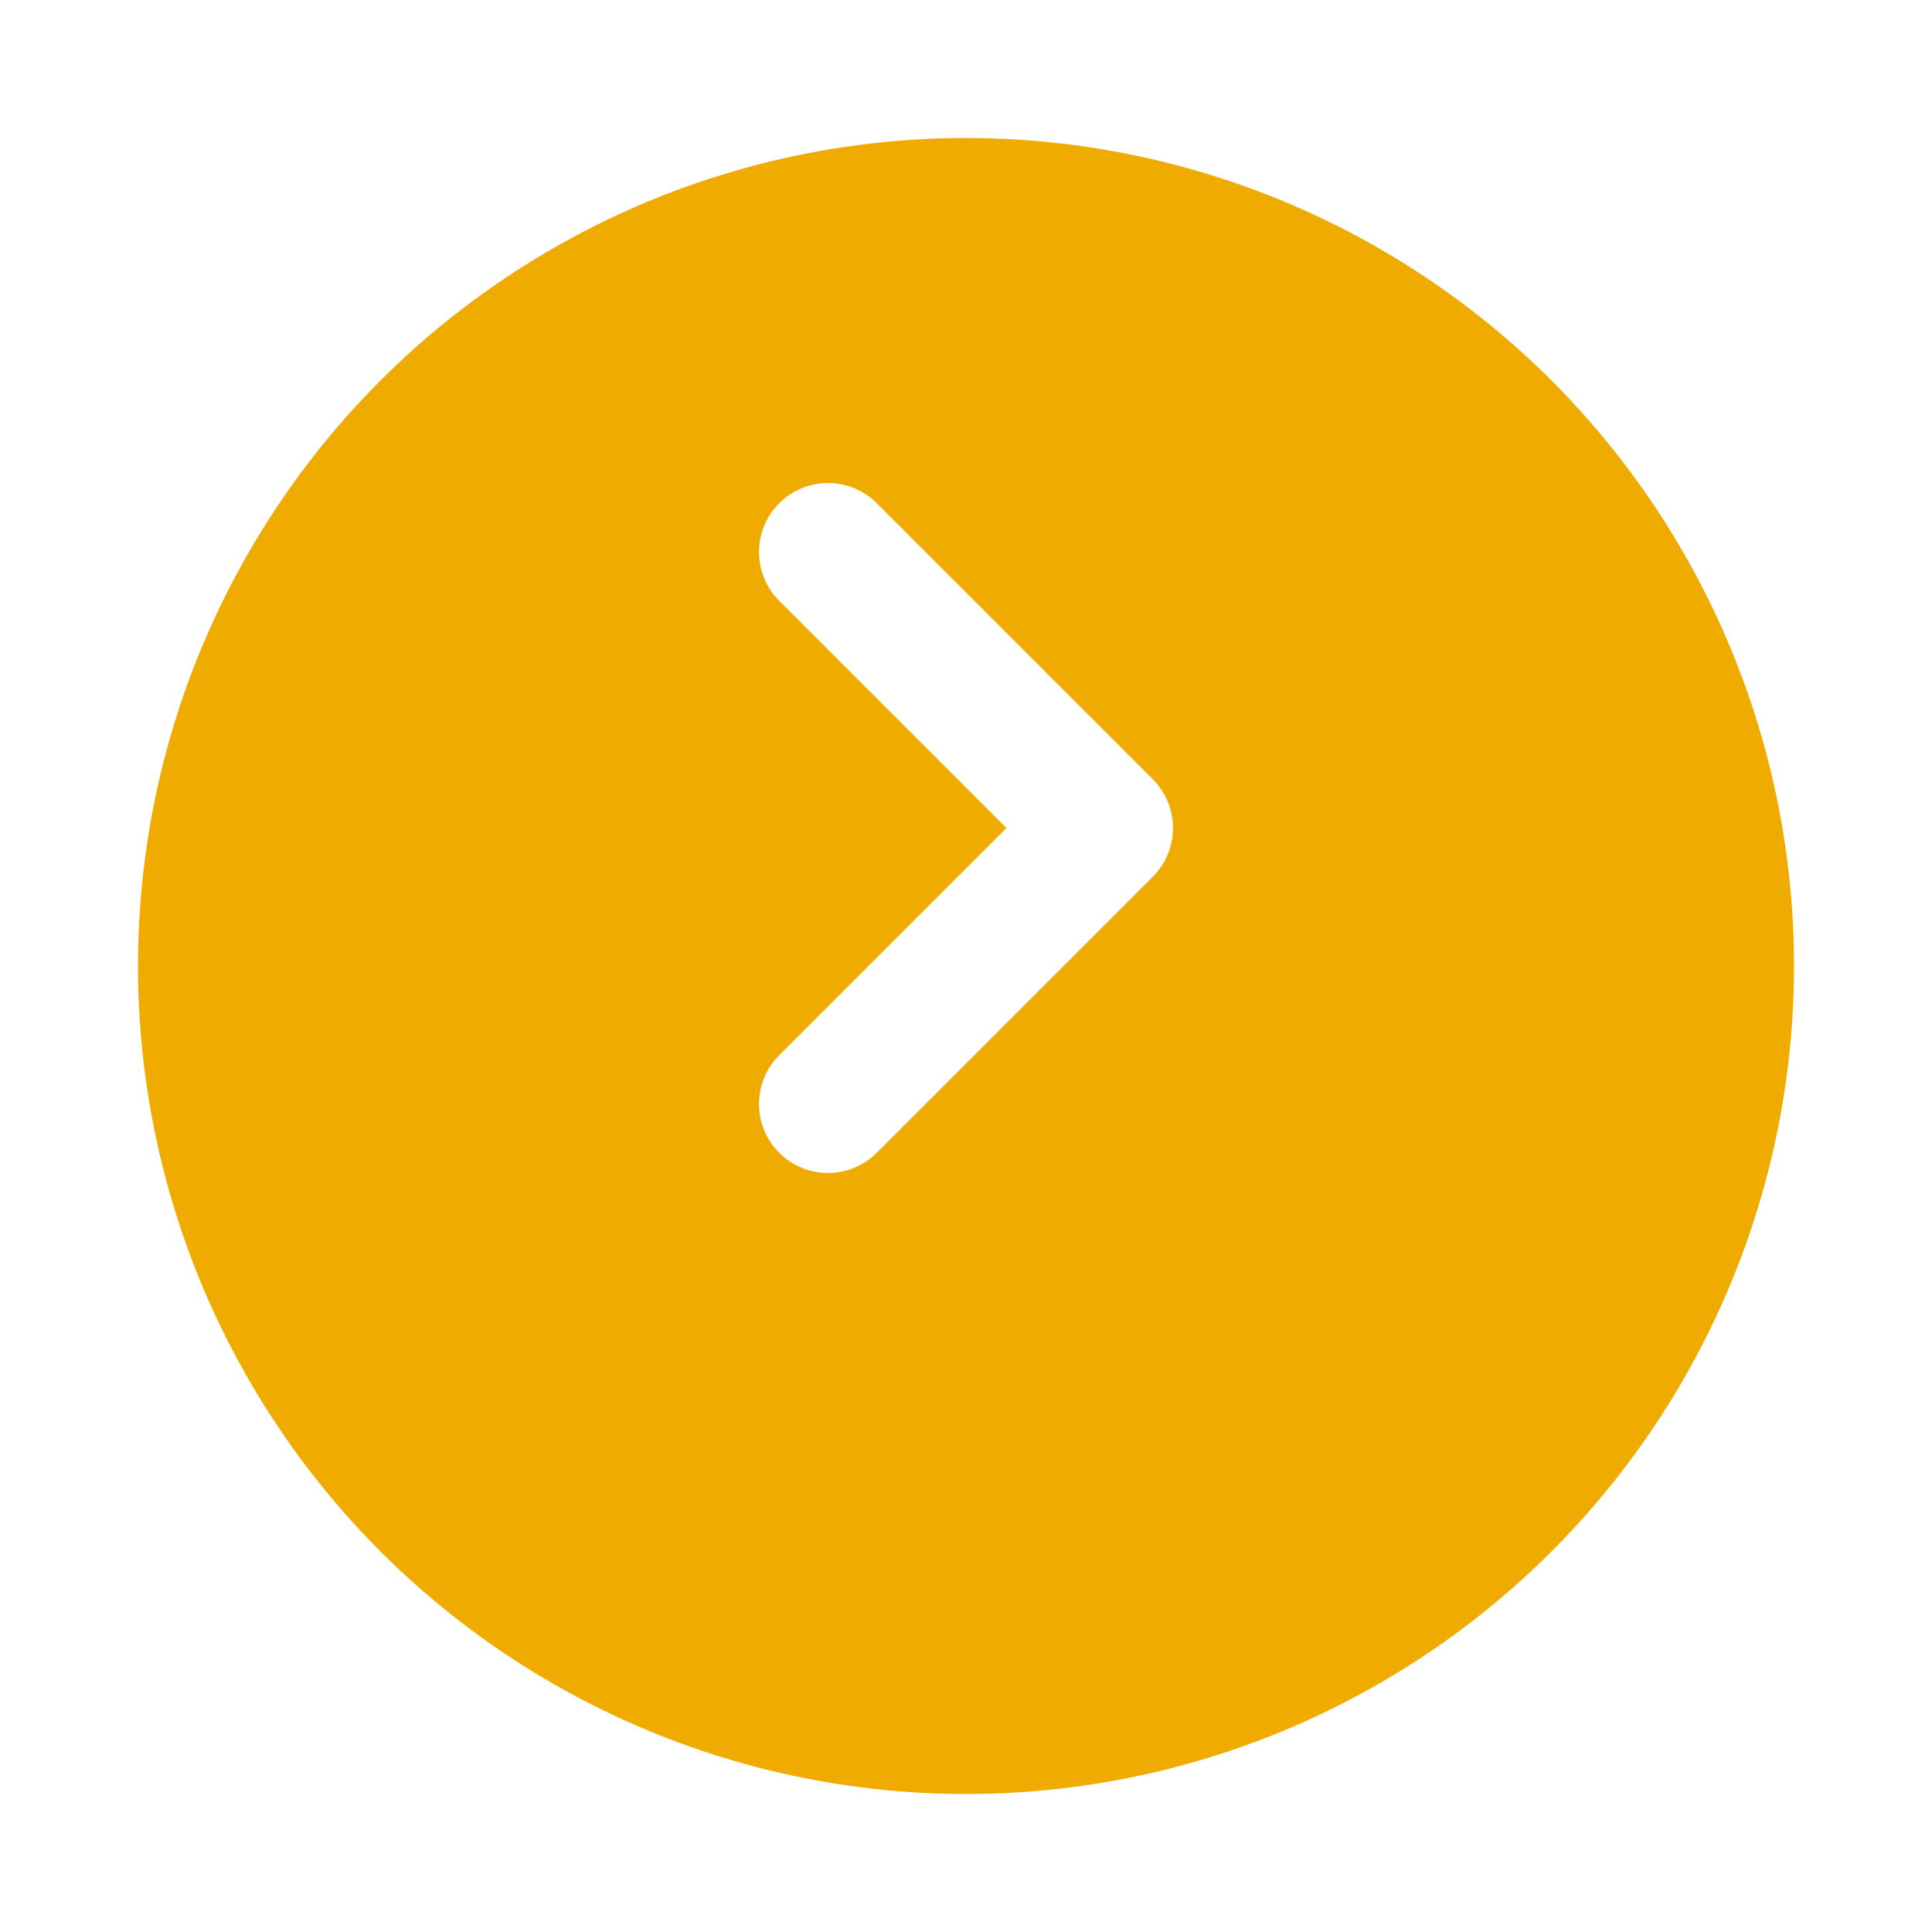 <svg width="56" height="56" viewBox="0 0 56 56" fill="none" xmlns="http://www.w3.org/2000/svg">
<g filter="url(#filter0_d)">
<circle cx="28" cy="24" r="24" fill="#F0AB00"/>
</g>
<path fill-rule="evenodd" clip-rule="evenodd" d="M22.586 14.586C23.367 13.805 24.633 13.805 25.414 14.586L33.414 22.586C34.195 23.367 34.195 24.633 33.414 25.414L25.414 33.414C24.633 34.195 23.367 34.195 22.586 33.414C21.805 32.633 21.805 31.367 22.586 30.586L29.172 24L22.586 17.414C21.805 16.633 21.805 15.367 22.586 14.586Z" fill="white"/>
<defs>
<filter id="filter0_d" x="0" y="0" width="56" height="56" filterUnits="userSpaceOnUse" color-interpolation-filters="sRGB">
<feFlood flood-opacity="0" result="BackgroundImageFix"/>
<feColorMatrix in="SourceAlpha" type="matrix" values="0 0 0 0 0 0 0 0 0 0 0 0 0 0 0 0 0 0 127 0"/>
<feOffset dy="4"/>
<feGaussianBlur stdDeviation="2"/>
<feColorMatrix type="matrix" values="0 0 0 0 0.941 0 0 0 0 0.671 0 0 0 0 0 0 0 0 0.15 0"/>
<feBlend mode="normal" in2="BackgroundImageFix" result="effect1_dropShadow"/>
<feBlend mode="normal" in="SourceGraphic" in2="effect1_dropShadow" result="shape"/>
</filter>
</defs>
</svg>
